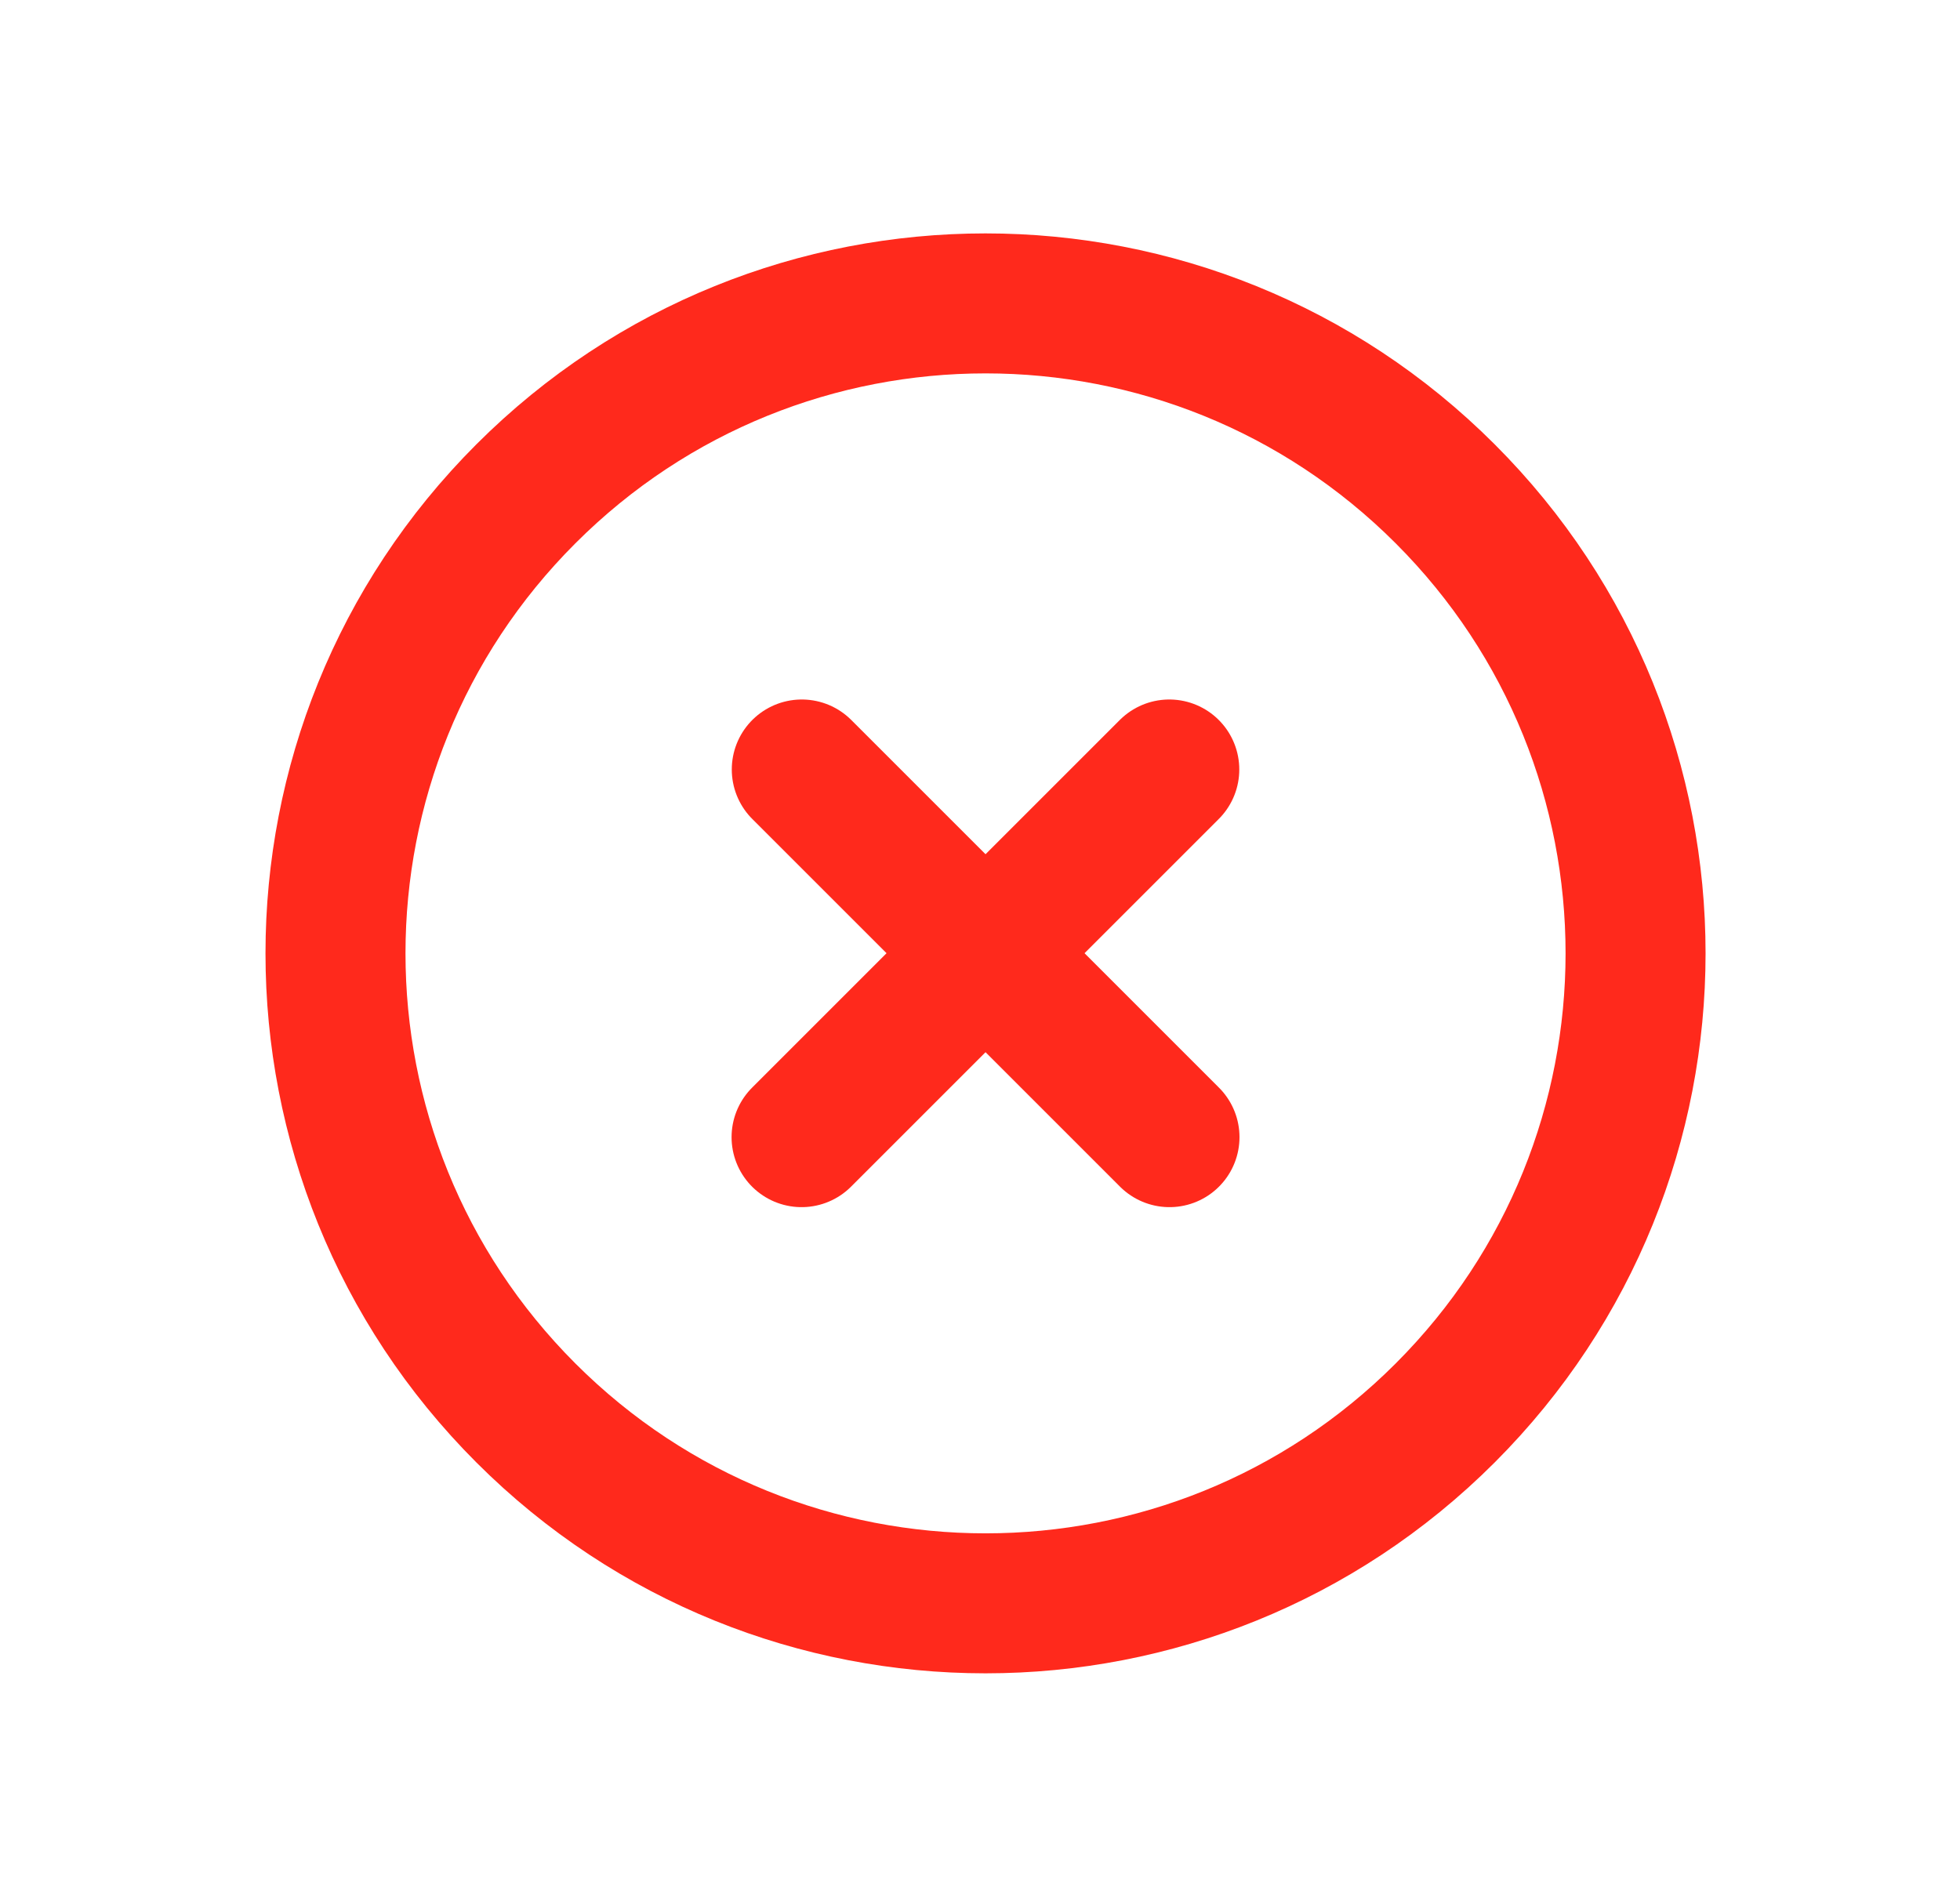 <svg width="28" height="27" viewBox="0 0 28 27" fill="none" xmlns="http://www.w3.org/2000/svg">
<path d="M7.513 20.188C11.139 23.814 17.019 23.814 20.645 20.188C24.272 16.561 24.272 10.681 20.645 7.055C17.019 3.428 11.139 3.428 7.513 7.055C3.886 10.681 3.886 16.561 7.513 20.188Z" stroke="#FF291C" stroke-width="2" stroke-linecap="round" stroke-linejoin="round"/>
<path d="M16.704 10.994L11.451 16.247" stroke="#FF291C" stroke-width="2" stroke-linecap="round" stroke-linejoin="round"/>
<path d="M11.454 10.994L16.707 16.247" stroke="#FF291C" stroke-width="2" stroke-linecap="round" stroke-linejoin="round"/>
</svg>
